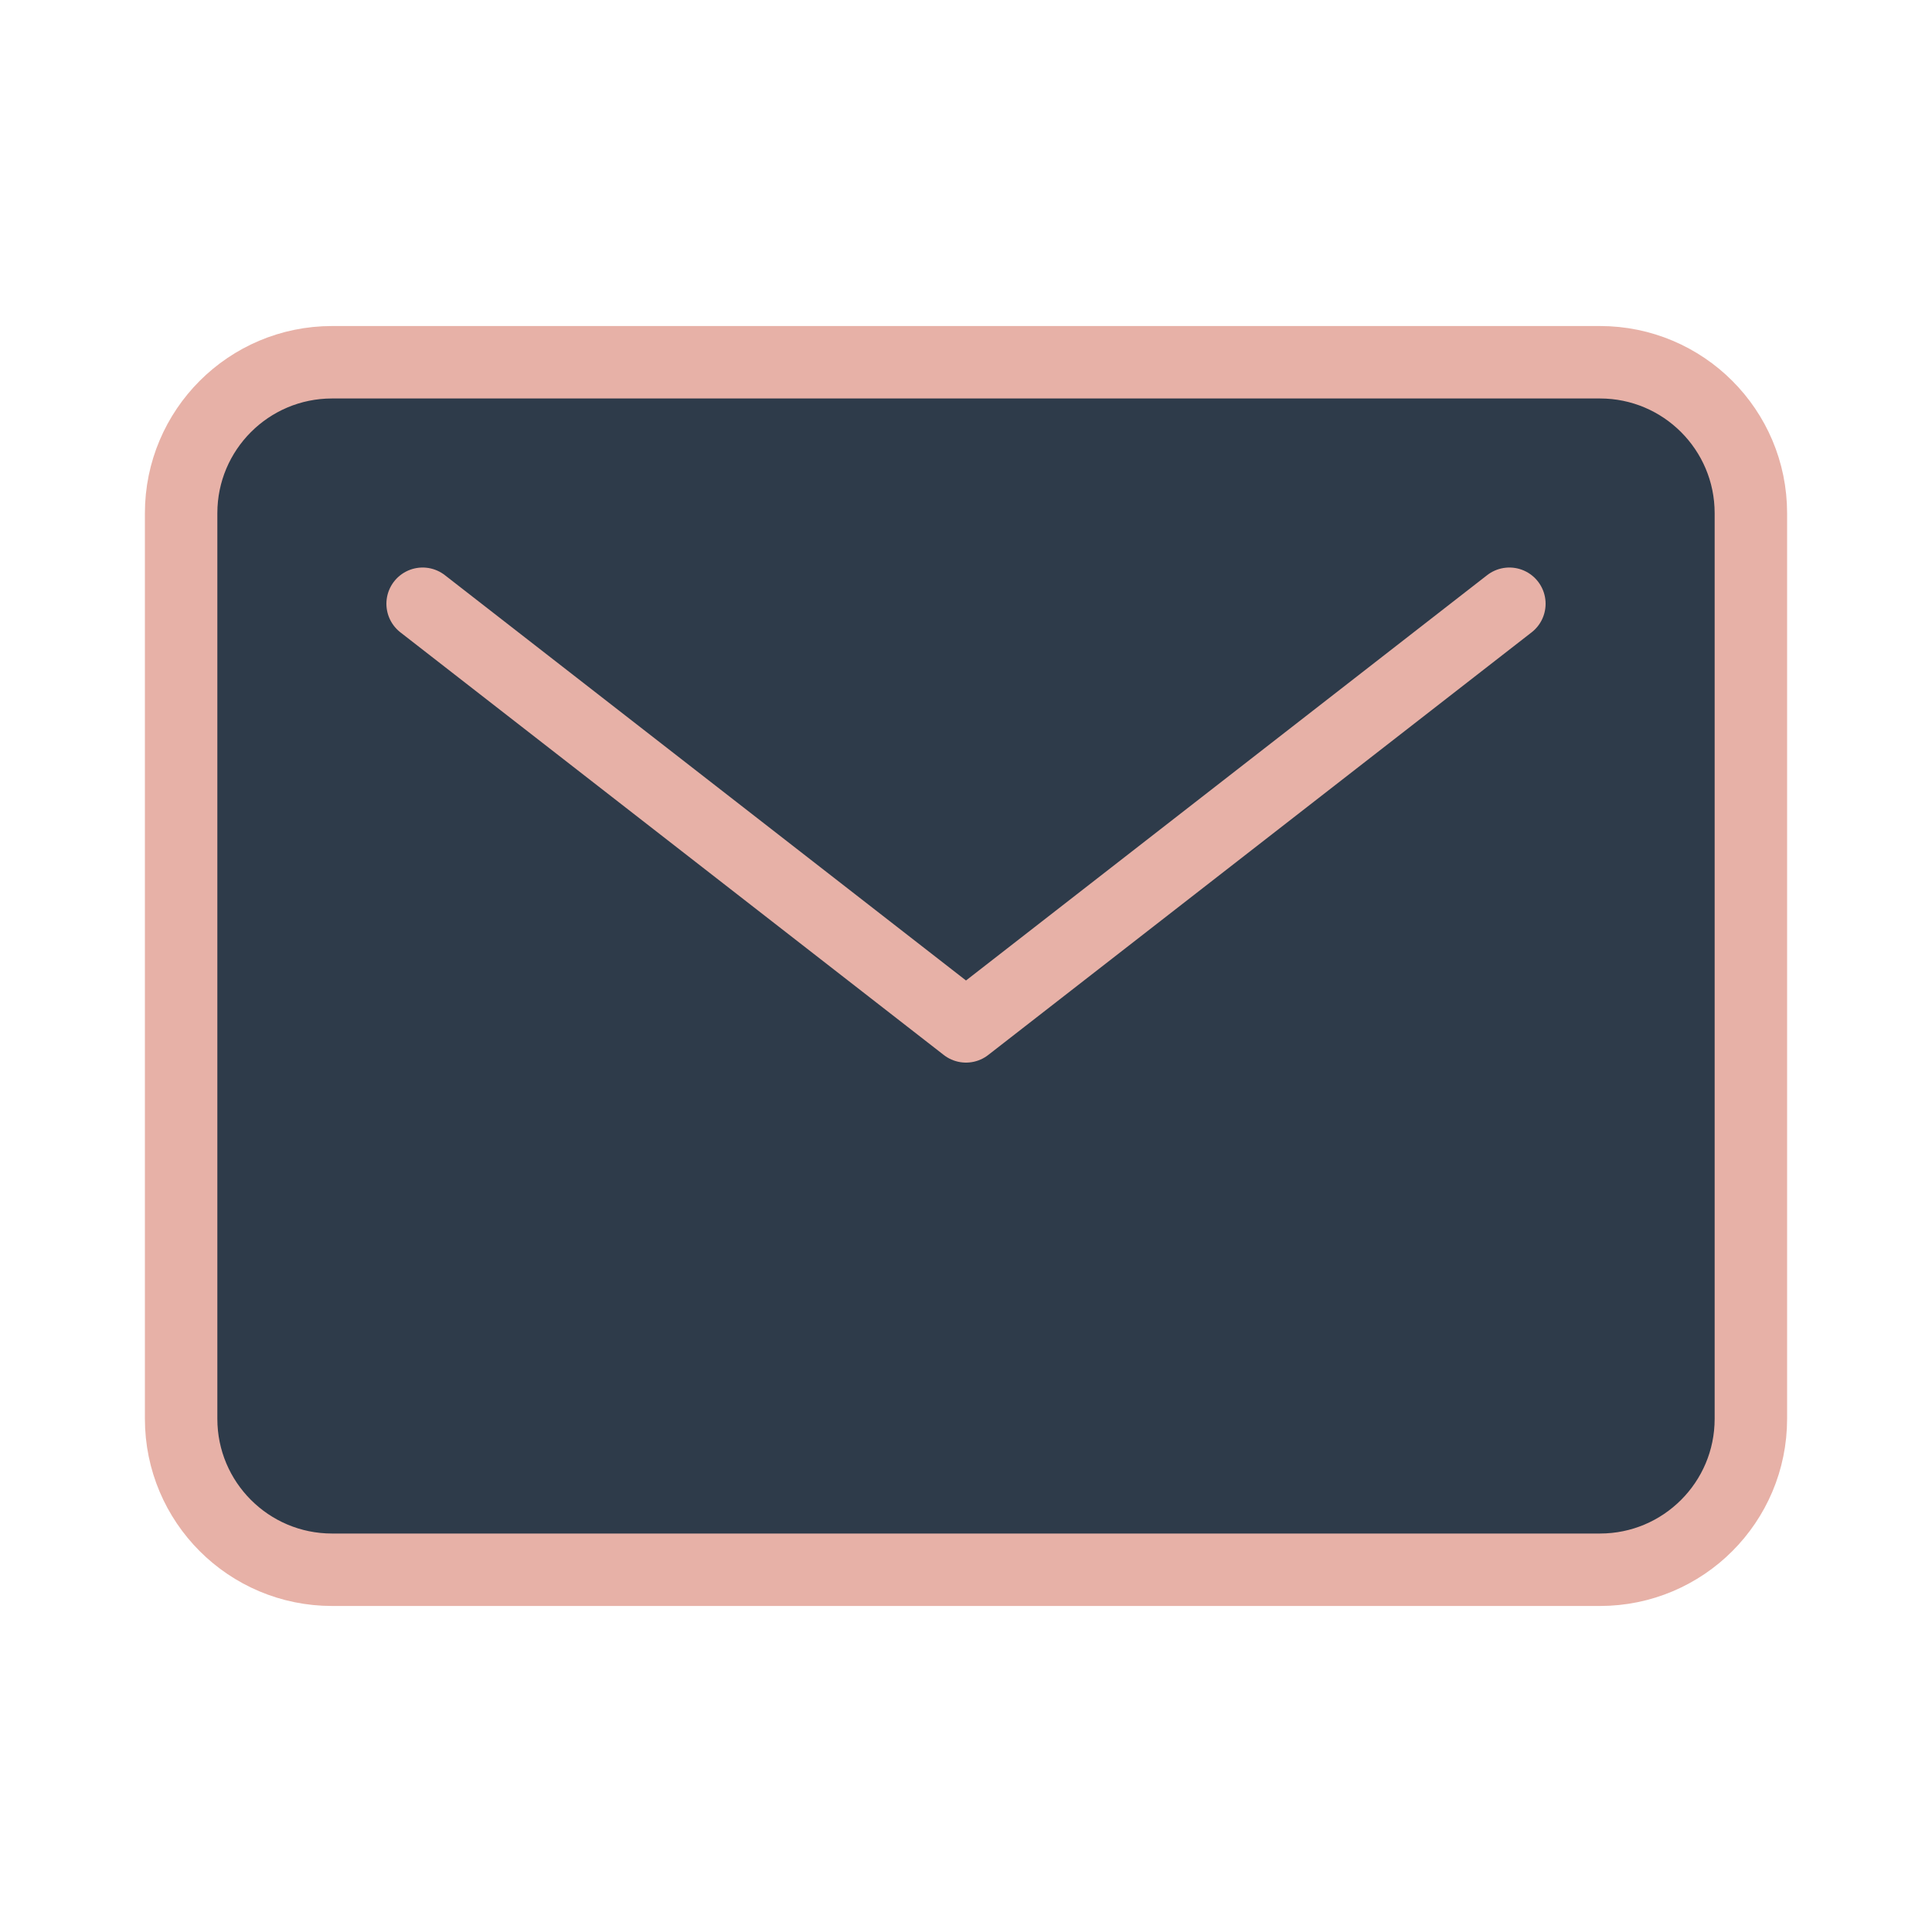 <svg width="40" height="40" viewBox="0 0 40 40" fill="none" xmlns="http://www.w3.org/2000/svg">
<path d="M33.125 7.5H6.875C5.149 7.5 3.75 8.899 3.75 10.625V29.375C3.75 31.101 5.149 32.5 6.875 32.5H33.125C34.851 32.5 36.25 31.101 36.25 29.375V10.625C36.25 8.899 34.851 7.5 33.125 7.5Z" fill="#2E3B4A" stroke="#E7B1A7" stroke-width="1.5" stroke-linecap="round" stroke-linejoin="round"/>
<path d="M8.75 12.5L20 21.25L31.25 12.5" stroke="#E7B1A7" stroke-width="1.5" stroke-linecap="round" stroke-linejoin="round"/>
</svg>

